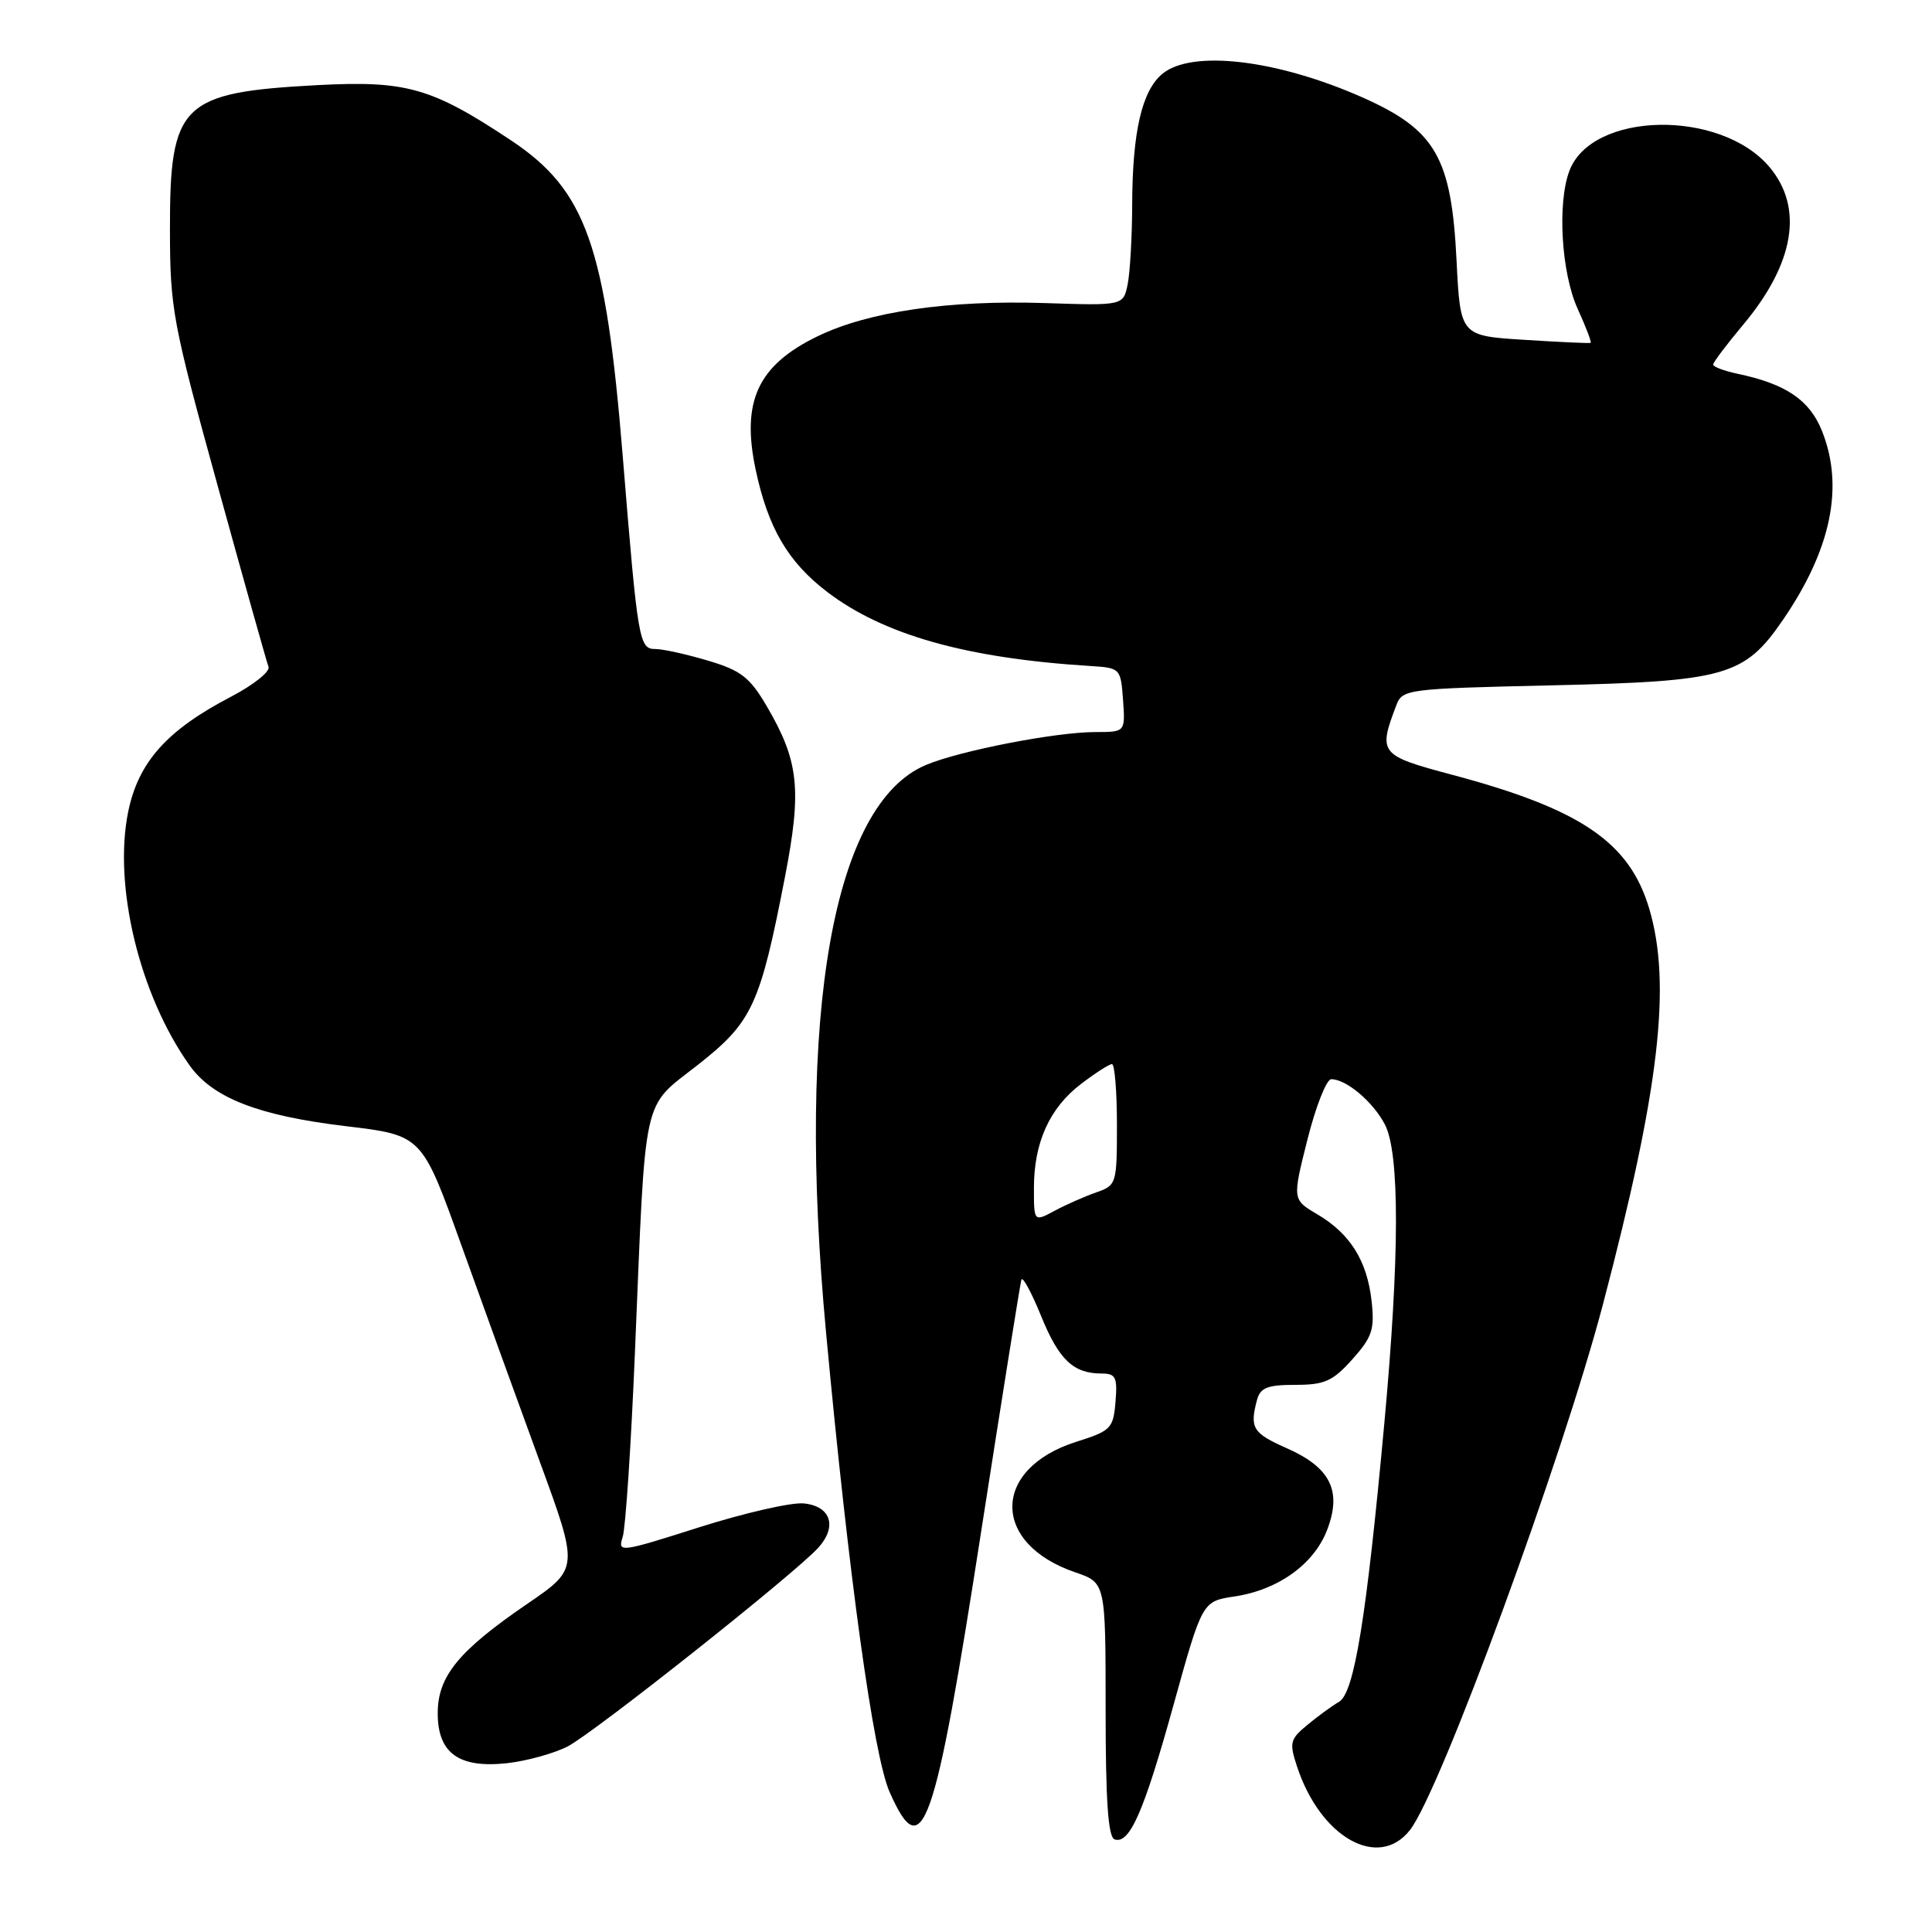 <?xml version="1.0" encoding="UTF-8" standalone="no"?>
<!DOCTYPE svg PUBLIC "-//W3C//DTD SVG 1.1//EN" "http://www.w3.org/Graphics/SVG/1.1/DTD/svg11.dtd" >
<svg xmlns="http://www.w3.org/2000/svg" xmlns:xlink="http://www.w3.org/1999/xlink" version="1.1" viewBox="0 0 256 256">
 <g >
 <path fill="currentColor"
d=" M 186.82 242.50 C 190.83 237.40 207.02 193.30 212.42 172.75 C 219.88 144.38 221.51 130.44 218.53 120.40 C 215.91 111.58 209.46 107.20 192.37 102.65 C 182.81 100.10 182.59 99.83 185.02 93.45 C 185.83 91.32 186.40 91.25 205.68 90.81 C 228.62 90.29 231.12 89.59 236.20 82.21 C 242.64 72.84 244.38 64.49 241.42 57.10 C 239.78 53.00 236.64 50.87 230.25 49.53 C 228.46 49.15 227.00 48.60 227.00 48.31 C 227.00 48.02 228.79 45.64 230.97 43.04 C 237.78 34.91 239.01 27.54 234.47 22.14 C 227.99 14.44 210.95 14.75 207.96 22.62 C 206.33 26.89 206.88 36.14 209.04 40.90 C 210.14 43.32 210.92 45.36 210.77 45.43 C 210.62 45.51 206.68 45.33 202.00 45.03 C 193.50 44.50 193.50 44.50 193.00 34.50 C 192.32 20.81 190.22 17.20 180.47 12.88 C 169.19 7.90 157.99 6.57 154.06 9.75 C 151.32 11.97 150.05 17.43 150.02 27.12 C 150.01 31.32 149.74 36.04 149.43 37.62 C 148.85 40.50 148.85 40.50 138.50 40.16 C 125.69 39.74 115.09 41.29 108.35 44.55 C 100.43 48.39 98.21 53.15 100.12 62.19 C 101.76 69.94 104.40 74.45 109.59 78.42 C 117.08 84.13 128.06 87.23 144.50 88.25 C 148.45 88.50 148.50 88.56 148.81 92.75 C 149.11 97.00 149.11 97.00 145.15 97.00 C 139.92 97.00 127.24 99.46 122.72 101.35 C 110.38 106.50 105.50 134.13 109.45 176.50 C 112.48 209.07 115.74 232.62 117.88 237.46 C 122.24 247.31 123.82 242.80 130.04 202.74 C 132.80 185.01 135.18 170.08 135.34 169.57 C 135.49 169.06 136.66 171.21 137.94 174.35 C 140.31 180.19 142.22 182.00 145.99 182.00 C 147.84 182.00 148.08 182.50 147.81 185.75 C 147.52 189.28 147.21 189.59 142.63 191.04 C 131.37 194.60 131.30 204.54 142.50 208.35 C 146.50 209.72 146.50 209.72 146.50 226.52 C 146.50 238.60 146.83 243.44 147.69 243.73 C 149.68 244.40 151.57 240.09 155.52 225.84 C 159.31 212.18 159.31 212.18 163.58 211.54 C 169.38 210.67 174.13 207.25 175.86 202.70 C 177.83 197.54 176.30 194.46 170.49 191.89 C 165.99 189.90 165.57 189.21 166.56 185.50 C 167.00 183.87 167.95 183.50 171.63 183.50 C 175.52 183.50 176.59 183.02 179.20 180.11 C 181.84 177.15 182.16 176.15 181.74 172.37 C 181.14 167.04 178.89 163.46 174.55 160.90 C 171.24 158.95 171.24 158.95 173.25 150.97 C 174.35 146.59 175.77 143.00 176.40 143.00 C 178.40 143.00 181.95 146.01 183.51 149.01 C 185.48 152.83 185.46 166.48 183.44 188.49 C 181.06 214.38 179.45 224.32 177.43 225.50 C 176.48 226.05 174.59 227.43 173.22 228.57 C 170.93 230.46 170.82 230.92 171.87 234.09 C 174.97 243.49 182.65 247.81 186.82 242.50 Z  M 75.20 231.42 C 78.61 229.69 105.33 208.51 108.43 205.08 C 110.98 202.26 110.09 199.56 106.49 199.21 C 104.85 199.05 98.62 200.48 92.66 202.37 C 82.13 205.72 81.83 205.76 82.51 203.66 C 82.89 202.47 83.63 191.38 84.14 179.00 C 85.59 144.30 85.00 146.97 92.47 141.10 C 99.69 135.42 100.71 133.22 104.02 116.16 C 106.26 104.59 105.86 100.85 101.59 93.56 C 99.34 89.73 98.19 88.84 93.79 87.53 C 90.96 86.69 87.84 86.00 86.86 86.00 C 84.68 86.00 84.52 85.08 82.52 60.50 C 80.24 32.47 77.66 25.20 67.67 18.57 C 57.17 11.60 53.84 10.66 42.04 11.28 C 24.00 12.25 22.49 13.72 22.52 30.46 C 22.53 40.91 22.87 42.72 28.84 64.36 C 32.31 76.94 35.34 87.74 35.58 88.36 C 35.82 88.99 33.56 90.78 30.57 92.34 C 22.13 96.74 18.36 100.96 17.00 107.49 C 14.97 117.29 18.47 131.84 25.13 141.18 C 28.20 145.49 34.24 147.84 45.88 149.23 C 55.91 150.43 55.91 150.43 61.12 164.96 C 63.99 172.96 68.67 185.88 71.52 193.67 C 76.71 207.84 76.71 207.84 69.85 212.53 C 60.76 218.74 58.00 222.12 58.00 227.02 C 58.00 232.31 60.81 234.33 67.20 233.63 C 69.78 233.34 73.38 232.35 75.20 231.42 Z  M 137.00 157.42 C 137.00 151.39 139.07 146.81 143.24 143.63 C 145.14 142.18 146.98 141.00 147.34 141.00 C 147.70 141.00 148.00 144.61 148.00 149.02 C 148.00 156.88 147.94 157.07 145.25 158.00 C 143.74 158.53 141.26 159.62 139.75 160.43 C 137.00 161.91 137.00 161.91 137.00 157.42 Z "/>
</g>
</svg>